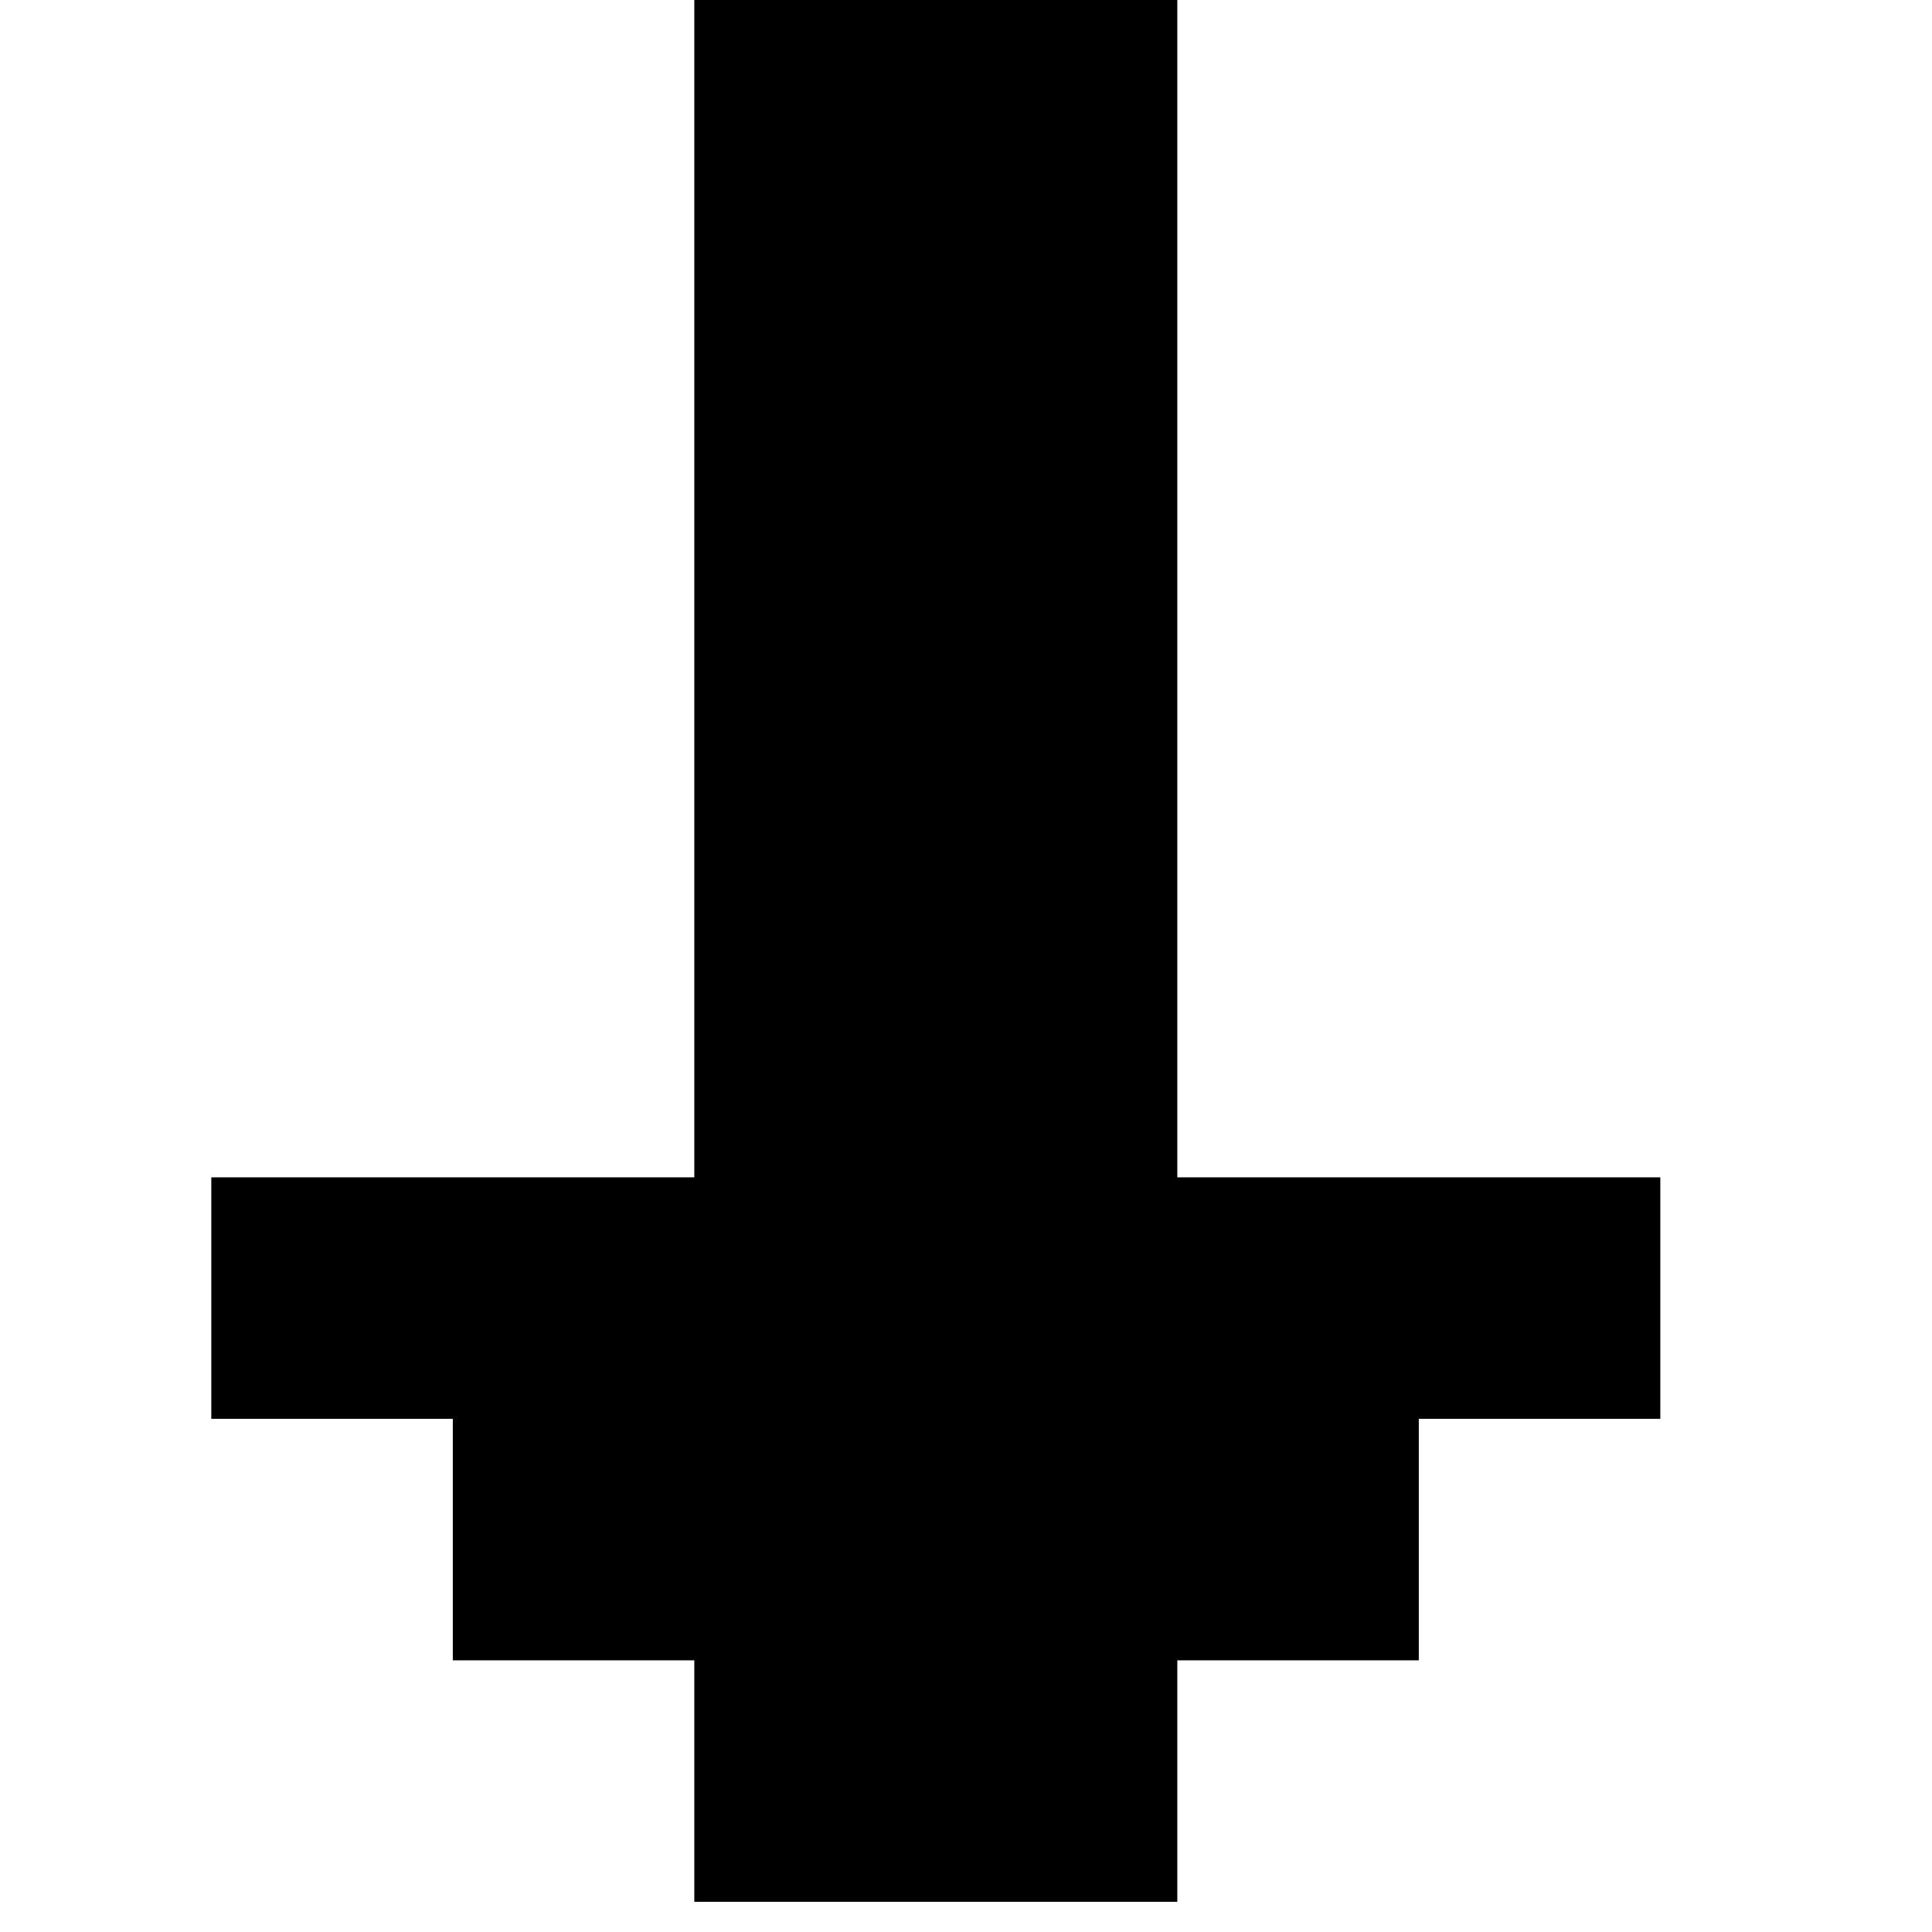 <?xml version="1.0" encoding="UTF-8"?>
<!DOCTYPE svg PUBLIC "-//W3C//DTD SVG 1.1//EN" "http://www.w3.org/Graphics/SVG/1.1/DTD/svg11.dtd">
<svg xmlns="http://www.w3.org/2000/svg" version="1.1" width="32px" height="32px" style="shape-rendering:geometricPrecision; text-rendering:geometricPrecision; image-rendering:optimizeQuality; fill-rule:evenodd; clip-rule:evenodd" xmlns:xlink="http://www.w3.org/1999/xlink">
<g><path style="opacity:1" fill="#000000" d="M 11.5,-0.5 C 14.167,-0.5 16.833,-0.5 19.5,-0.5C 19.5,6.167 19.5,12.833 19.5,19.5C 22.167,19.5 24.833,19.5 27.5,19.5C 27.5,20.833 27.5,22.167 27.5,23.5C 26.167,23.5 24.833,23.5 23.5,23.5C 23.5,24.833 23.5,26.167 23.5,27.5C 22.167,27.5 20.833,27.5 19.5,27.5C 19.5,28.833 19.5,30.167 19.5,31.5C 16.833,31.5 14.167,31.5 11.5,31.5C 11.5,30.167 11.5,28.833 11.5,27.5C 10.167,27.5 8.833,27.5 7.5,27.5C 7.5,26.167 7.5,24.833 7.5,23.5C 6.167,23.5 4.833,23.5 3.5,23.5C 3.5,22.167 3.5,20.833 3.5,19.5C 6.167,19.5 8.833,19.5 11.5,19.5C 11.5,12.833 11.5,6.167 11.5,-0.5 Z"/></g>
</svg>
